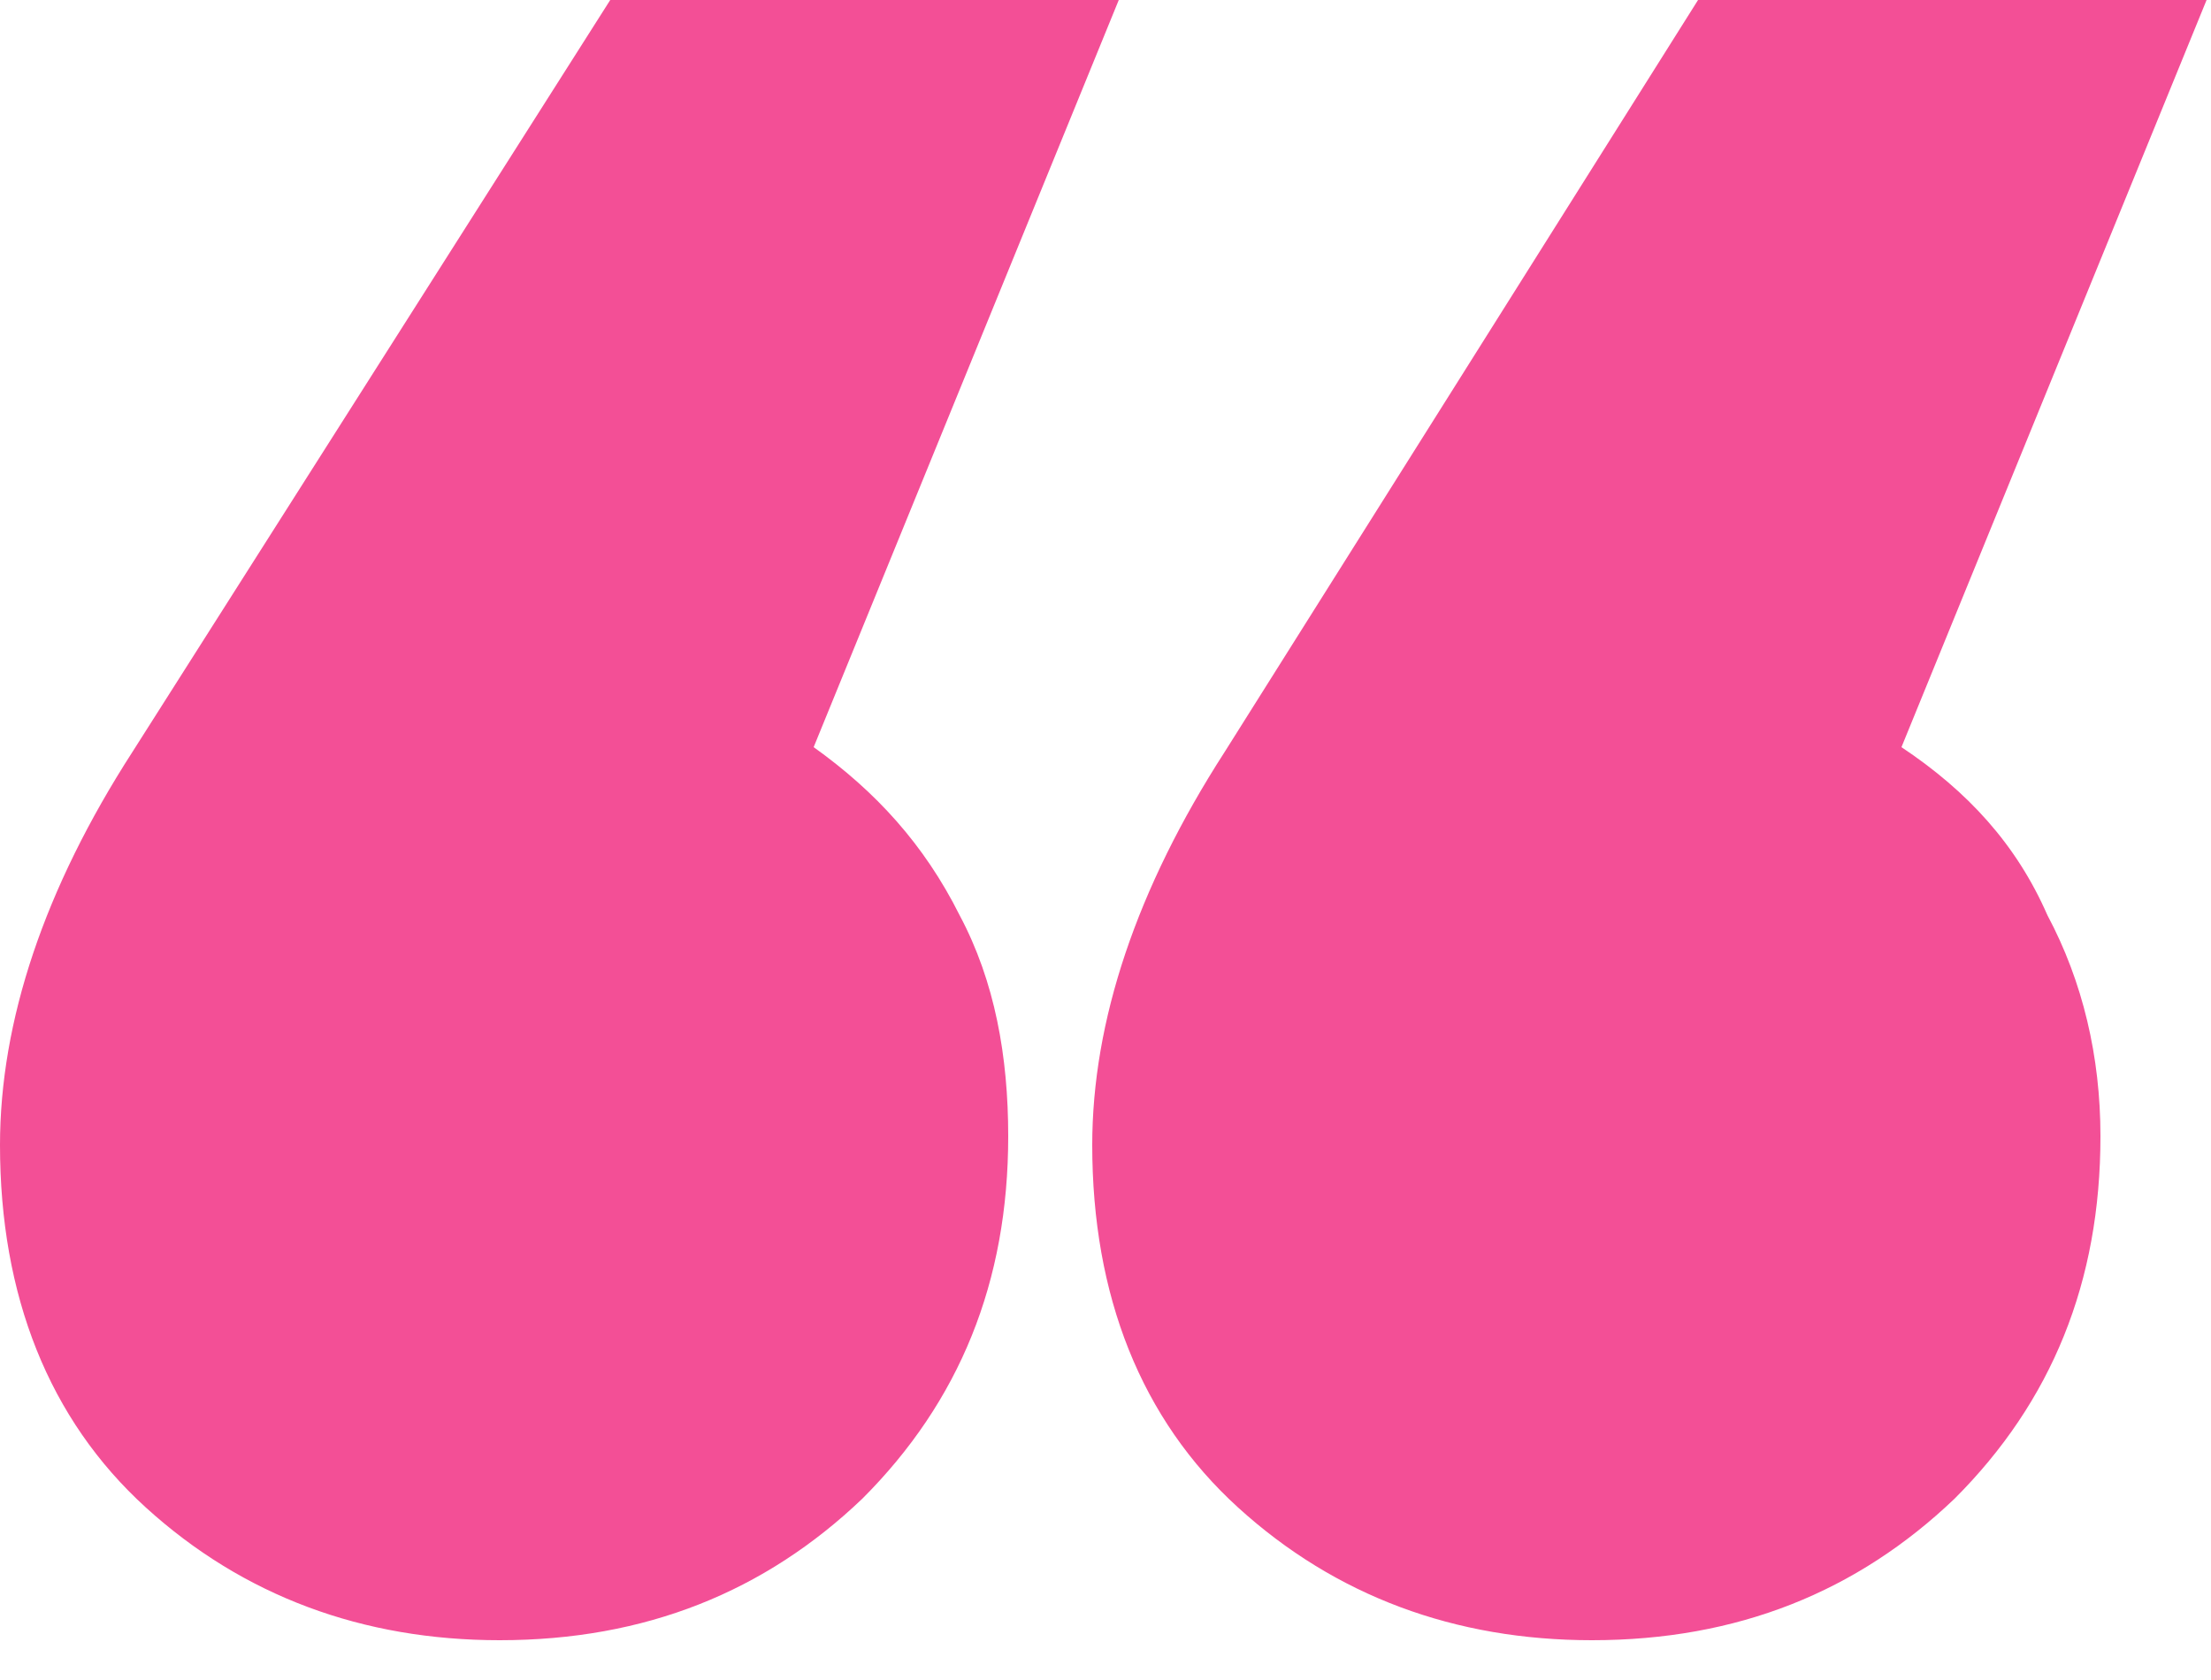 <svg width="50" height="38" viewBox="0 0 50 38" fill="none" xmlns="http://www.w3.org/2000/svg">
<path d="M21.7 20.7C22.5 22.2 22.8 23.9 22.8 25.7C22.8 29 21.7 31.7 19.5 33.9C17.3 36 14.6 37.1 11.3 37.1C8.2 37.1 5.5 36.1 3.3 34.1C1.1 32.1 0 29.3 0 25.9C0 23.1 1 20.1 3 17L13.8 0H25.3L18.4 16.9C19.8 17.9 20.9 19.1 21.7 20.7ZM46.3 20.7C47.1 22.2 47.5 23.9 47.5 25.7C47.5 29 46.4 31.7 44.2 33.9C42 36 39.3 37.1 36 37.1C32.9 37.1 30.2 36.1 28 34.1C25.8 32.1 24.7 29.3 24.7 25.9C24.7 23.1 25.7 20.1 27.7 17L38.4 0H49.9L43 16.9C44.5 17.9 45.6 19.1 46.3 20.7Z" fill="#F34F96"/>
</svg>
